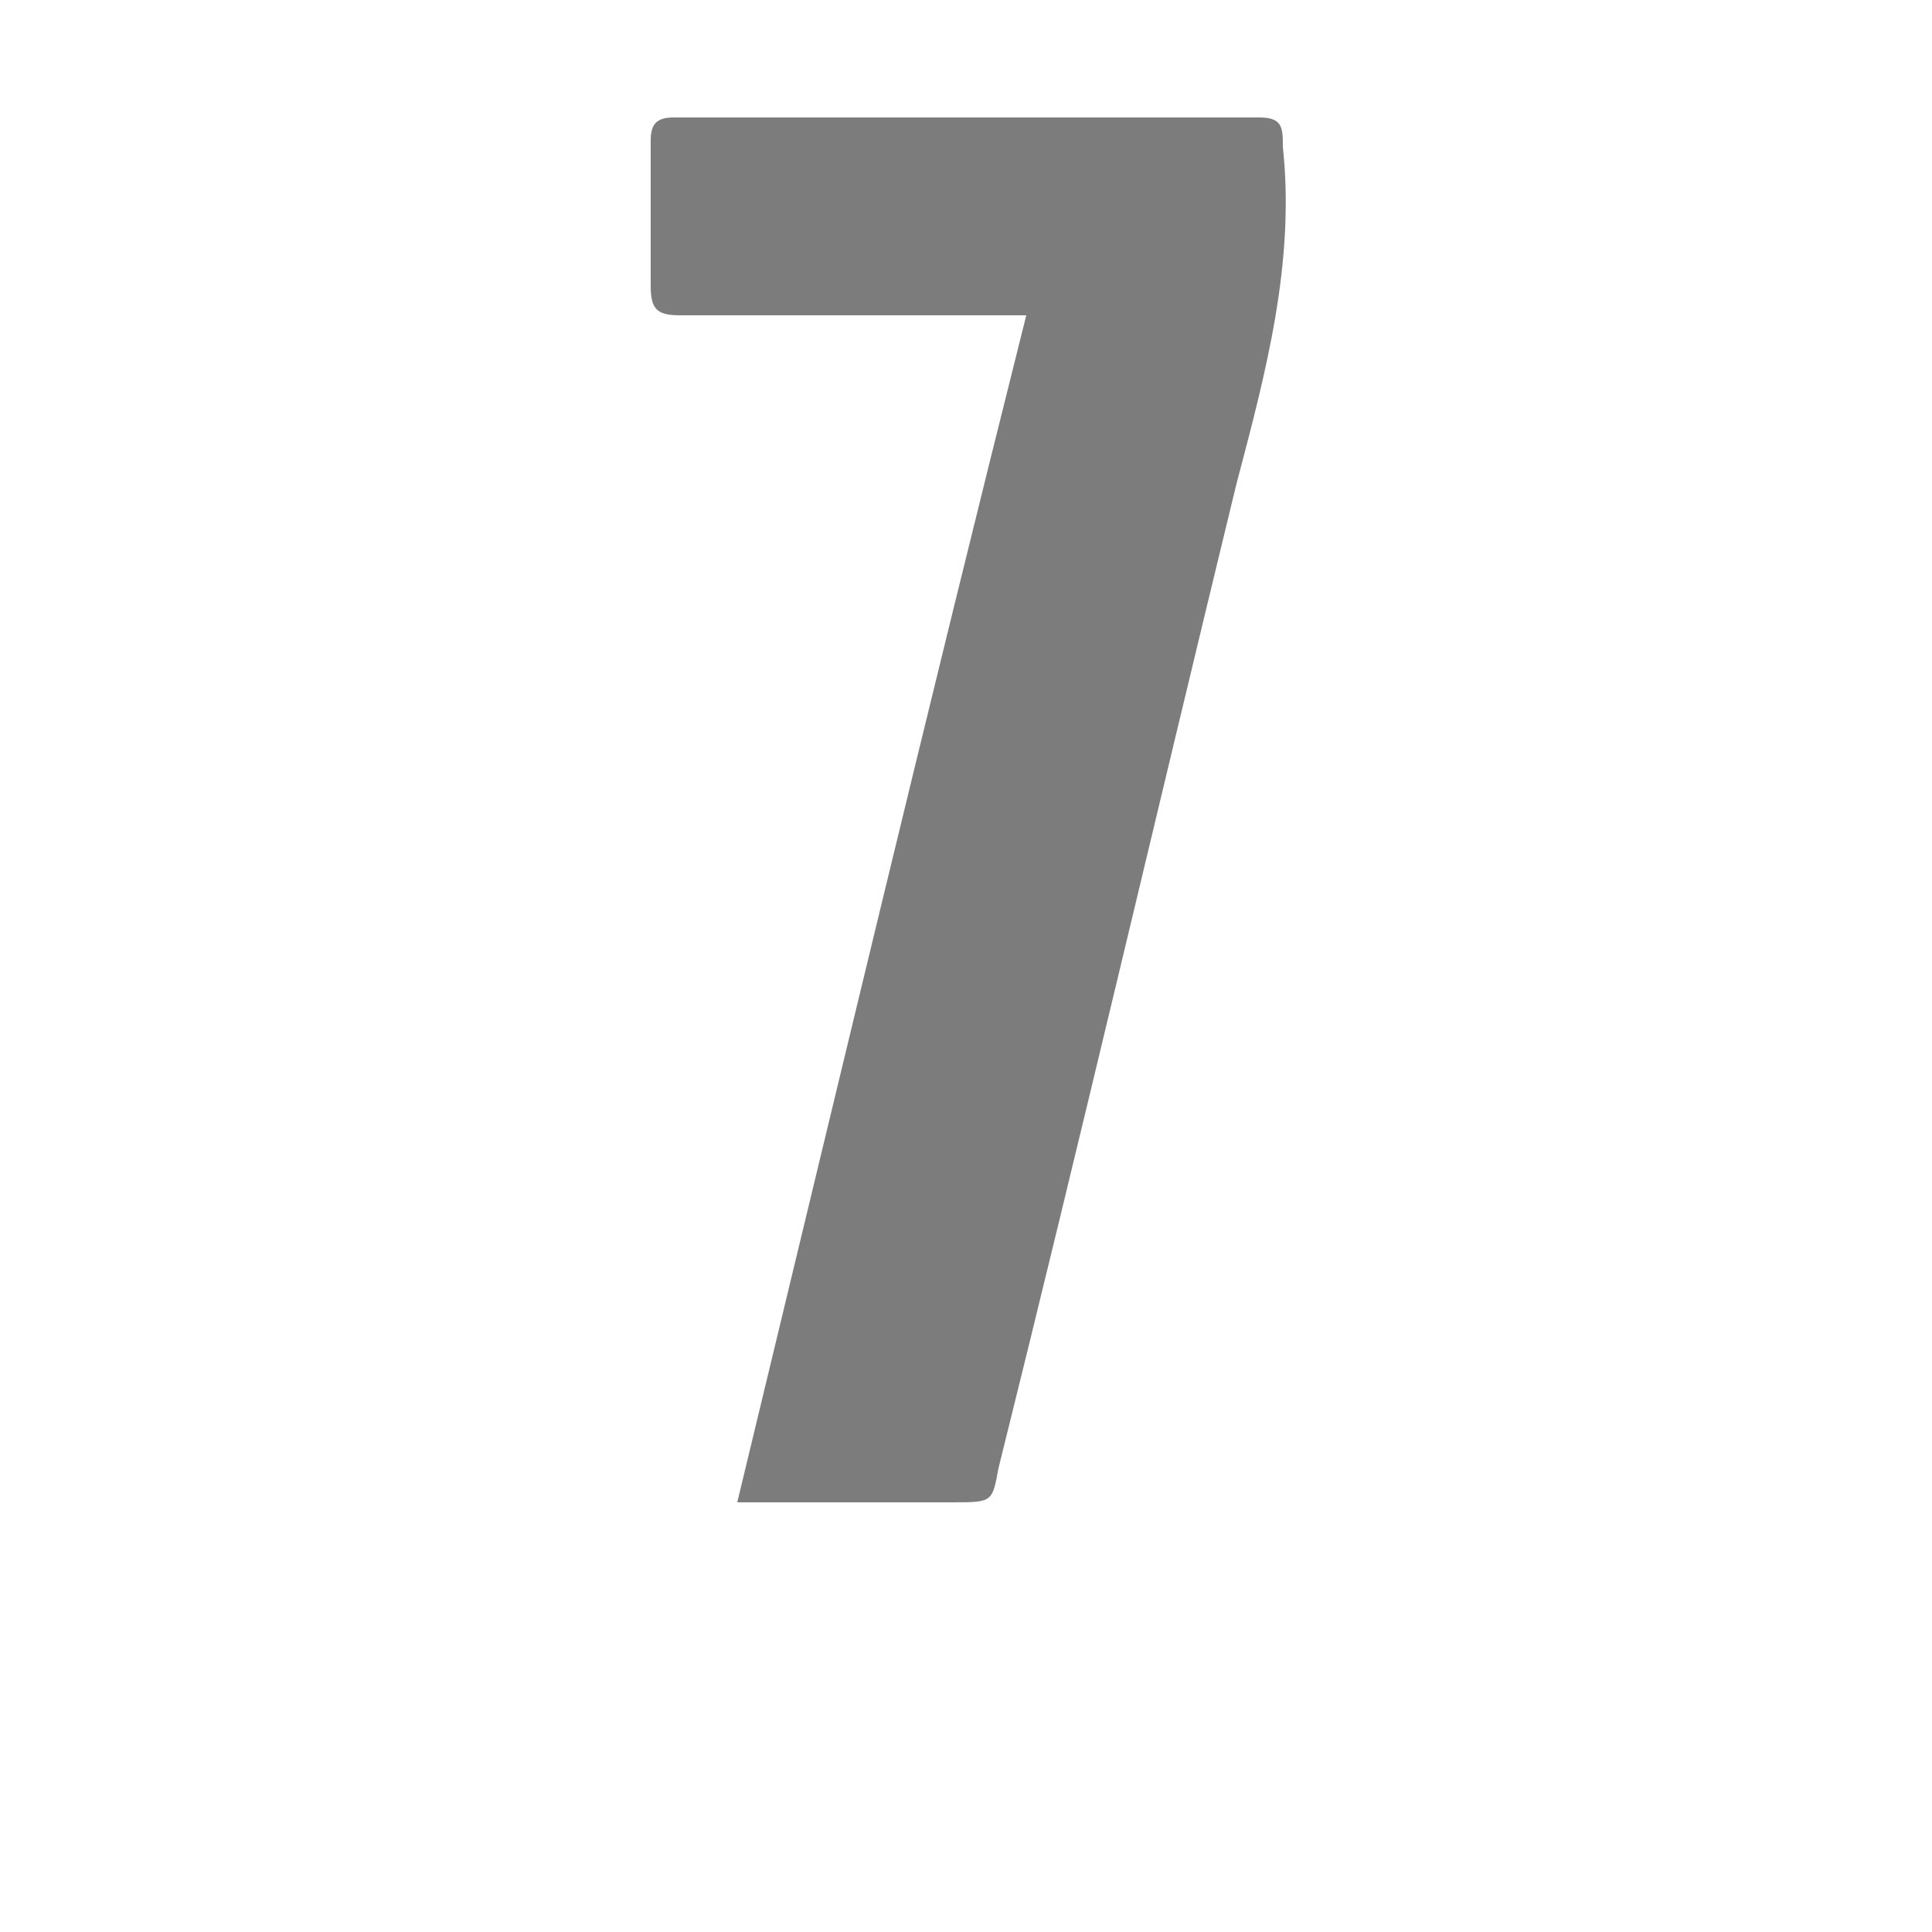 <?xml version="1.0" encoding="utf-8"?>
<!-- Generator: Adobe Illustrator 24.0.3, SVG Export Plug-In . SVG Version: 6.00 Build 0)  -->
<svg version="1.1" id="Layer_1" xmlns="http://www.w3.org/2000/svg" xmlns:xlink="http://www.w3.org/1999/xlink" x="0px" y="0px"
	 viewBox="0 0 125 125" style="enable-background:new 0 0 125 125;" xml:space="preserve">
<style type="text/css">
	.st0{fill:#7C7C7C;}
</style>
<path class="st0" d="M66.4,20.4c-1.1,0-1.5,0-2.2,0c-6.8,0-13.5,0-20.2,0c-1.5,0-1.9-0.4-1.9-1.9c0-3,0-6.4,0-9.4
	c0-1.1,0.4-1.5,1.5-1.5c12.8,0,25.5,0,37.9,0c1.5,0,1.5,0.7,1.5,1.9c0.8,7.5-1.1,14.6-3,21.8c-5.2,21.4-10.1,42.4-15.4,63.7
	c-0.4,2.2-0.4,2.2-3,2.2c-4.1,0-8.2,0-12,0c-0.8,0-1.1,0-1.9,0C54,71.1,60,45.9,66.4,20.4z"/>
</svg>
